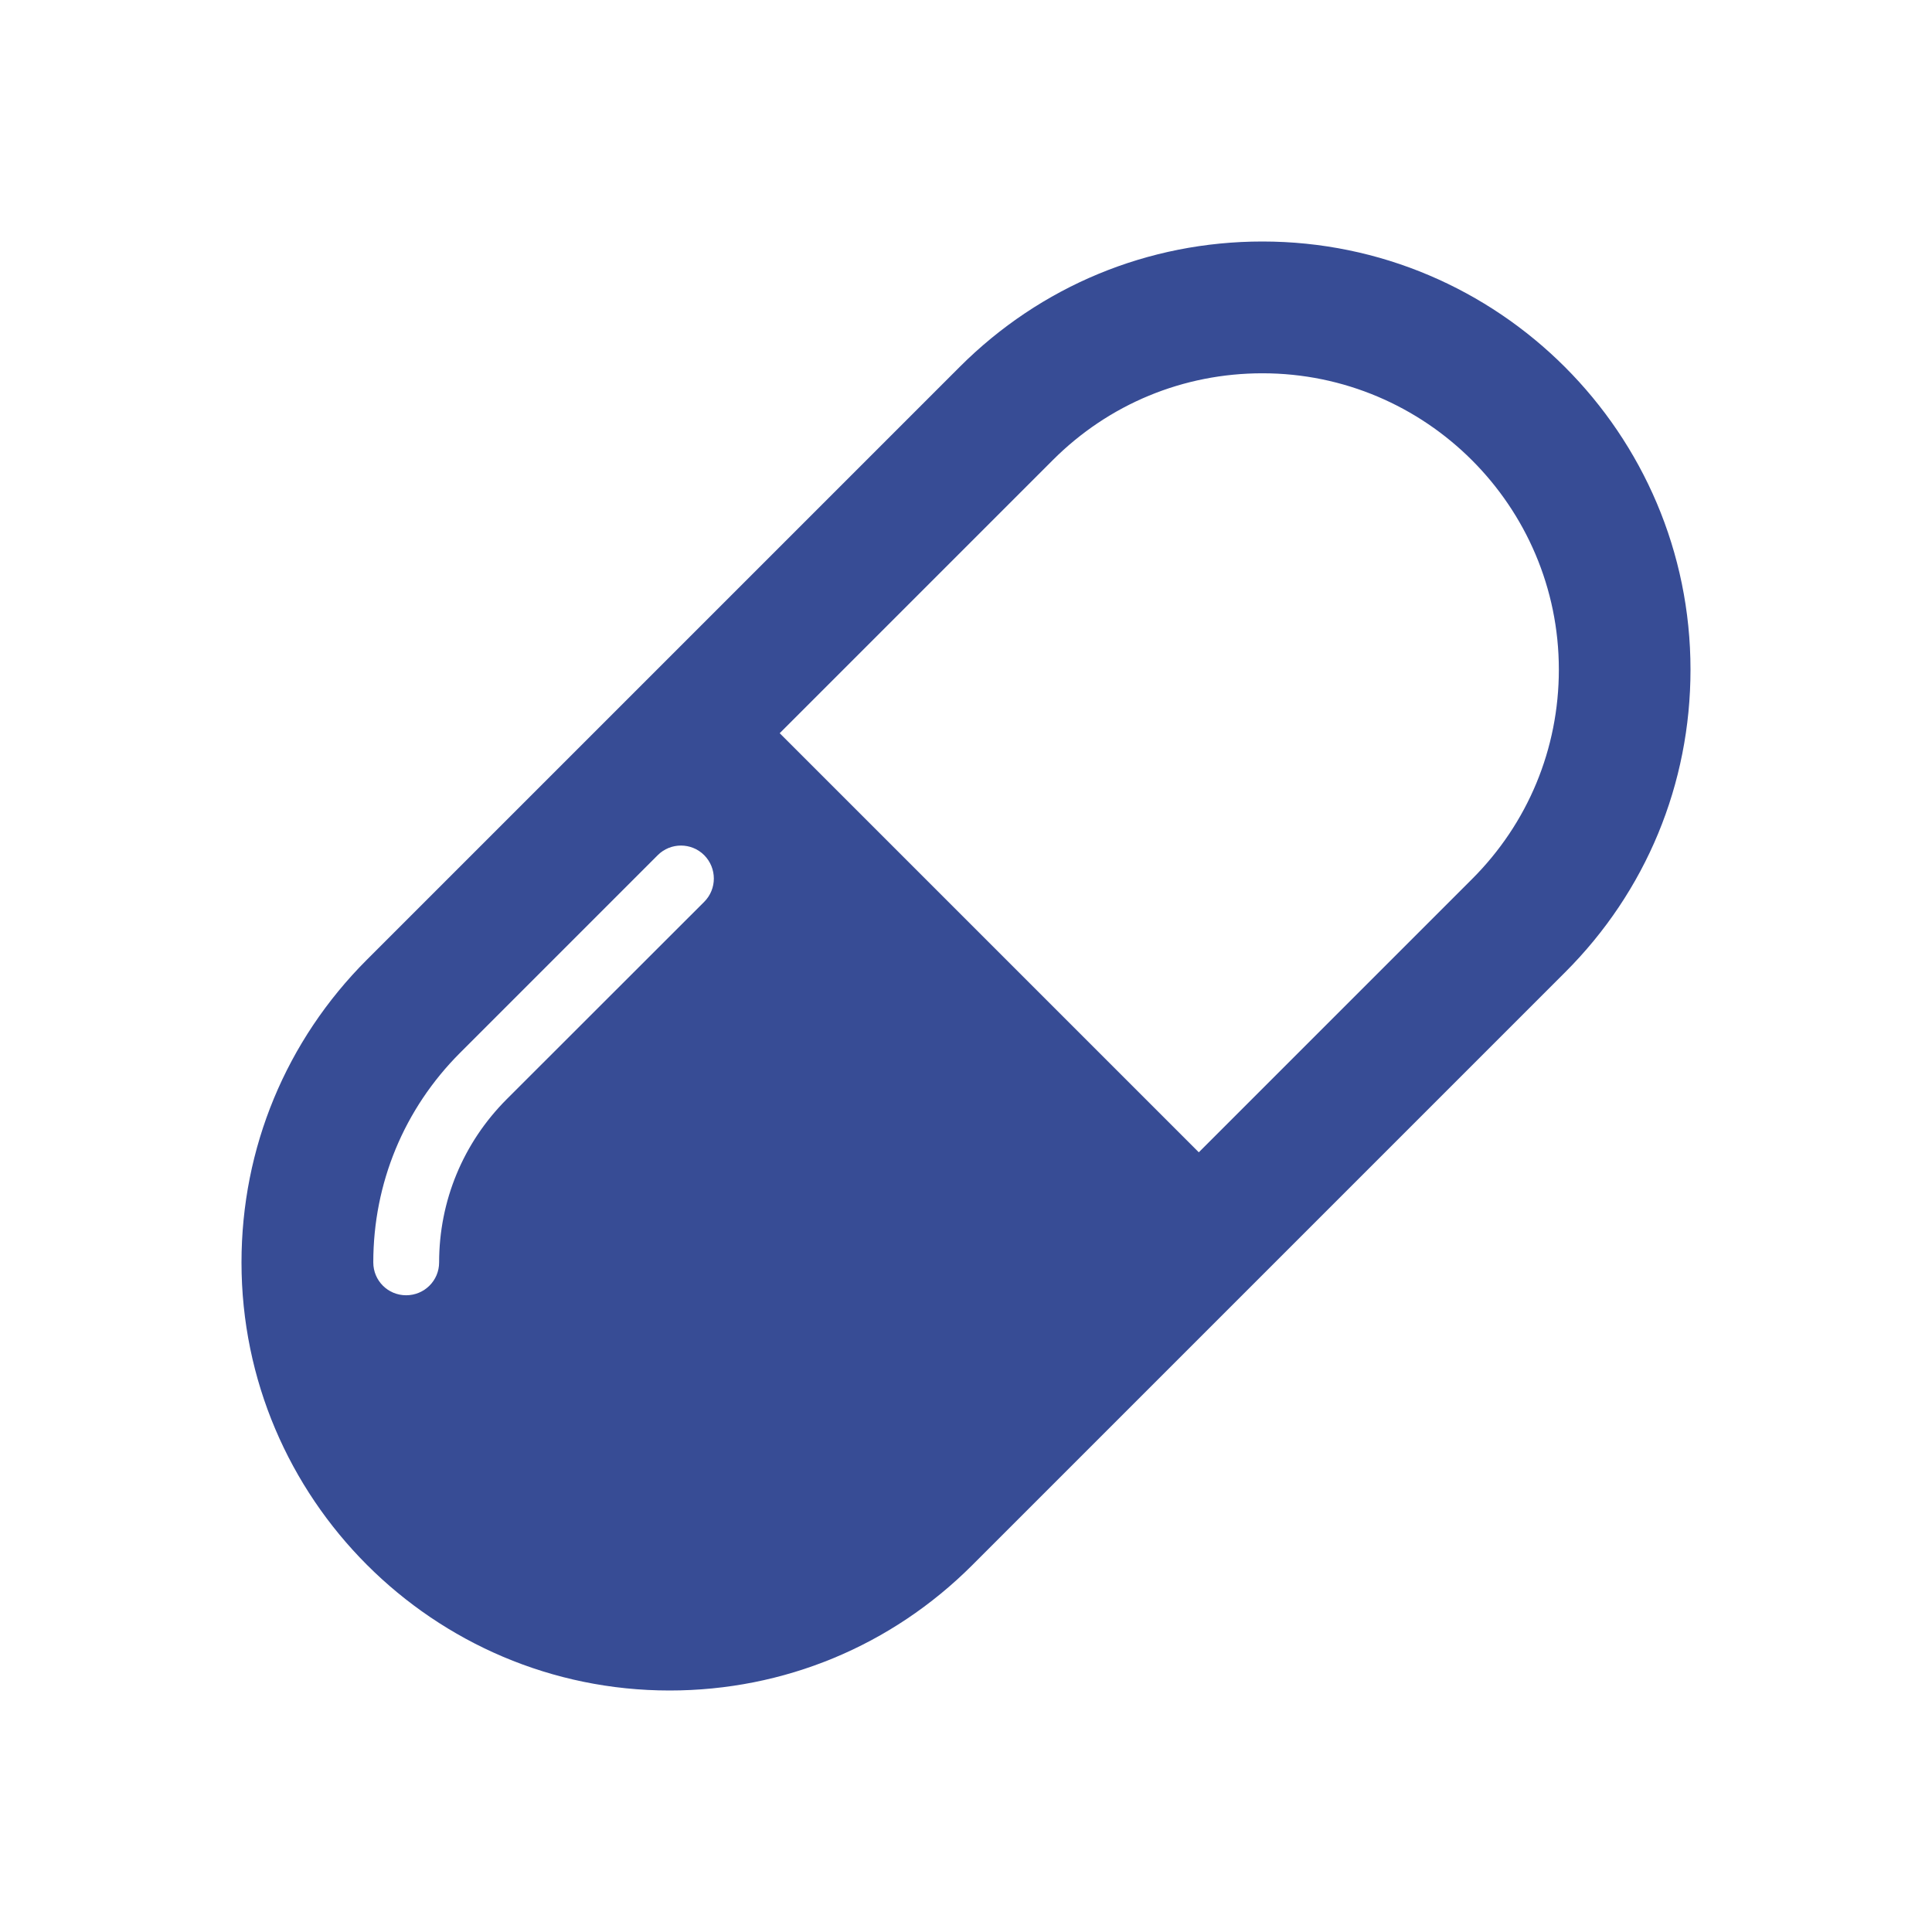 <svg width="14" height="14" viewBox="0 0 14 14" fill="none" xmlns="http://www.w3.org/2000/svg">
<g clip-path="url(#clip0_1252_7670)">
<path d="M9.148 1.75C8.319 1.75 7.54 2.073 6.954 2.659L2.659 6.954C2.073 7.54 1.75 8.319 1.75 9.148C1.75 10.858 3.142 12.25 4.852 12.25C5.681 12.25 6.46 11.927 7.046 11.341L11.341 7.046C11.928 6.46 12.25 5.681 12.25 4.852C12.25 3.142 10.858 1.75 9.148 1.75ZM5.103 6.535L3.671 7.966C3.356 8.282 3.182 8.702 3.182 9.148C3.182 9.28 3.075 9.386 2.943 9.386C2.811 9.386 2.705 9.28 2.705 9.148C2.705 8.574 2.928 8.035 3.334 7.629L4.766 6.197C4.859 6.104 5.01 6.104 5.103 6.197C5.196 6.291 5.196 6.442 5.103 6.535ZM10.666 6.371L8.687 8.35L5.65 5.313L7.629 3.334C8.035 2.928 8.574 2.705 9.148 2.705C10.332 2.705 11.296 3.668 11.296 4.852C11.296 5.426 11.072 5.966 10.666 6.371Z" fill="#374C95"/>
</g>
<defs>
<clipPath id="clip0_1252_7670">
<rect width="10.5" height="10.5" fill="white" transform="translate(1.75 1.75)"/>
</clipPath>
</defs>
</svg>
